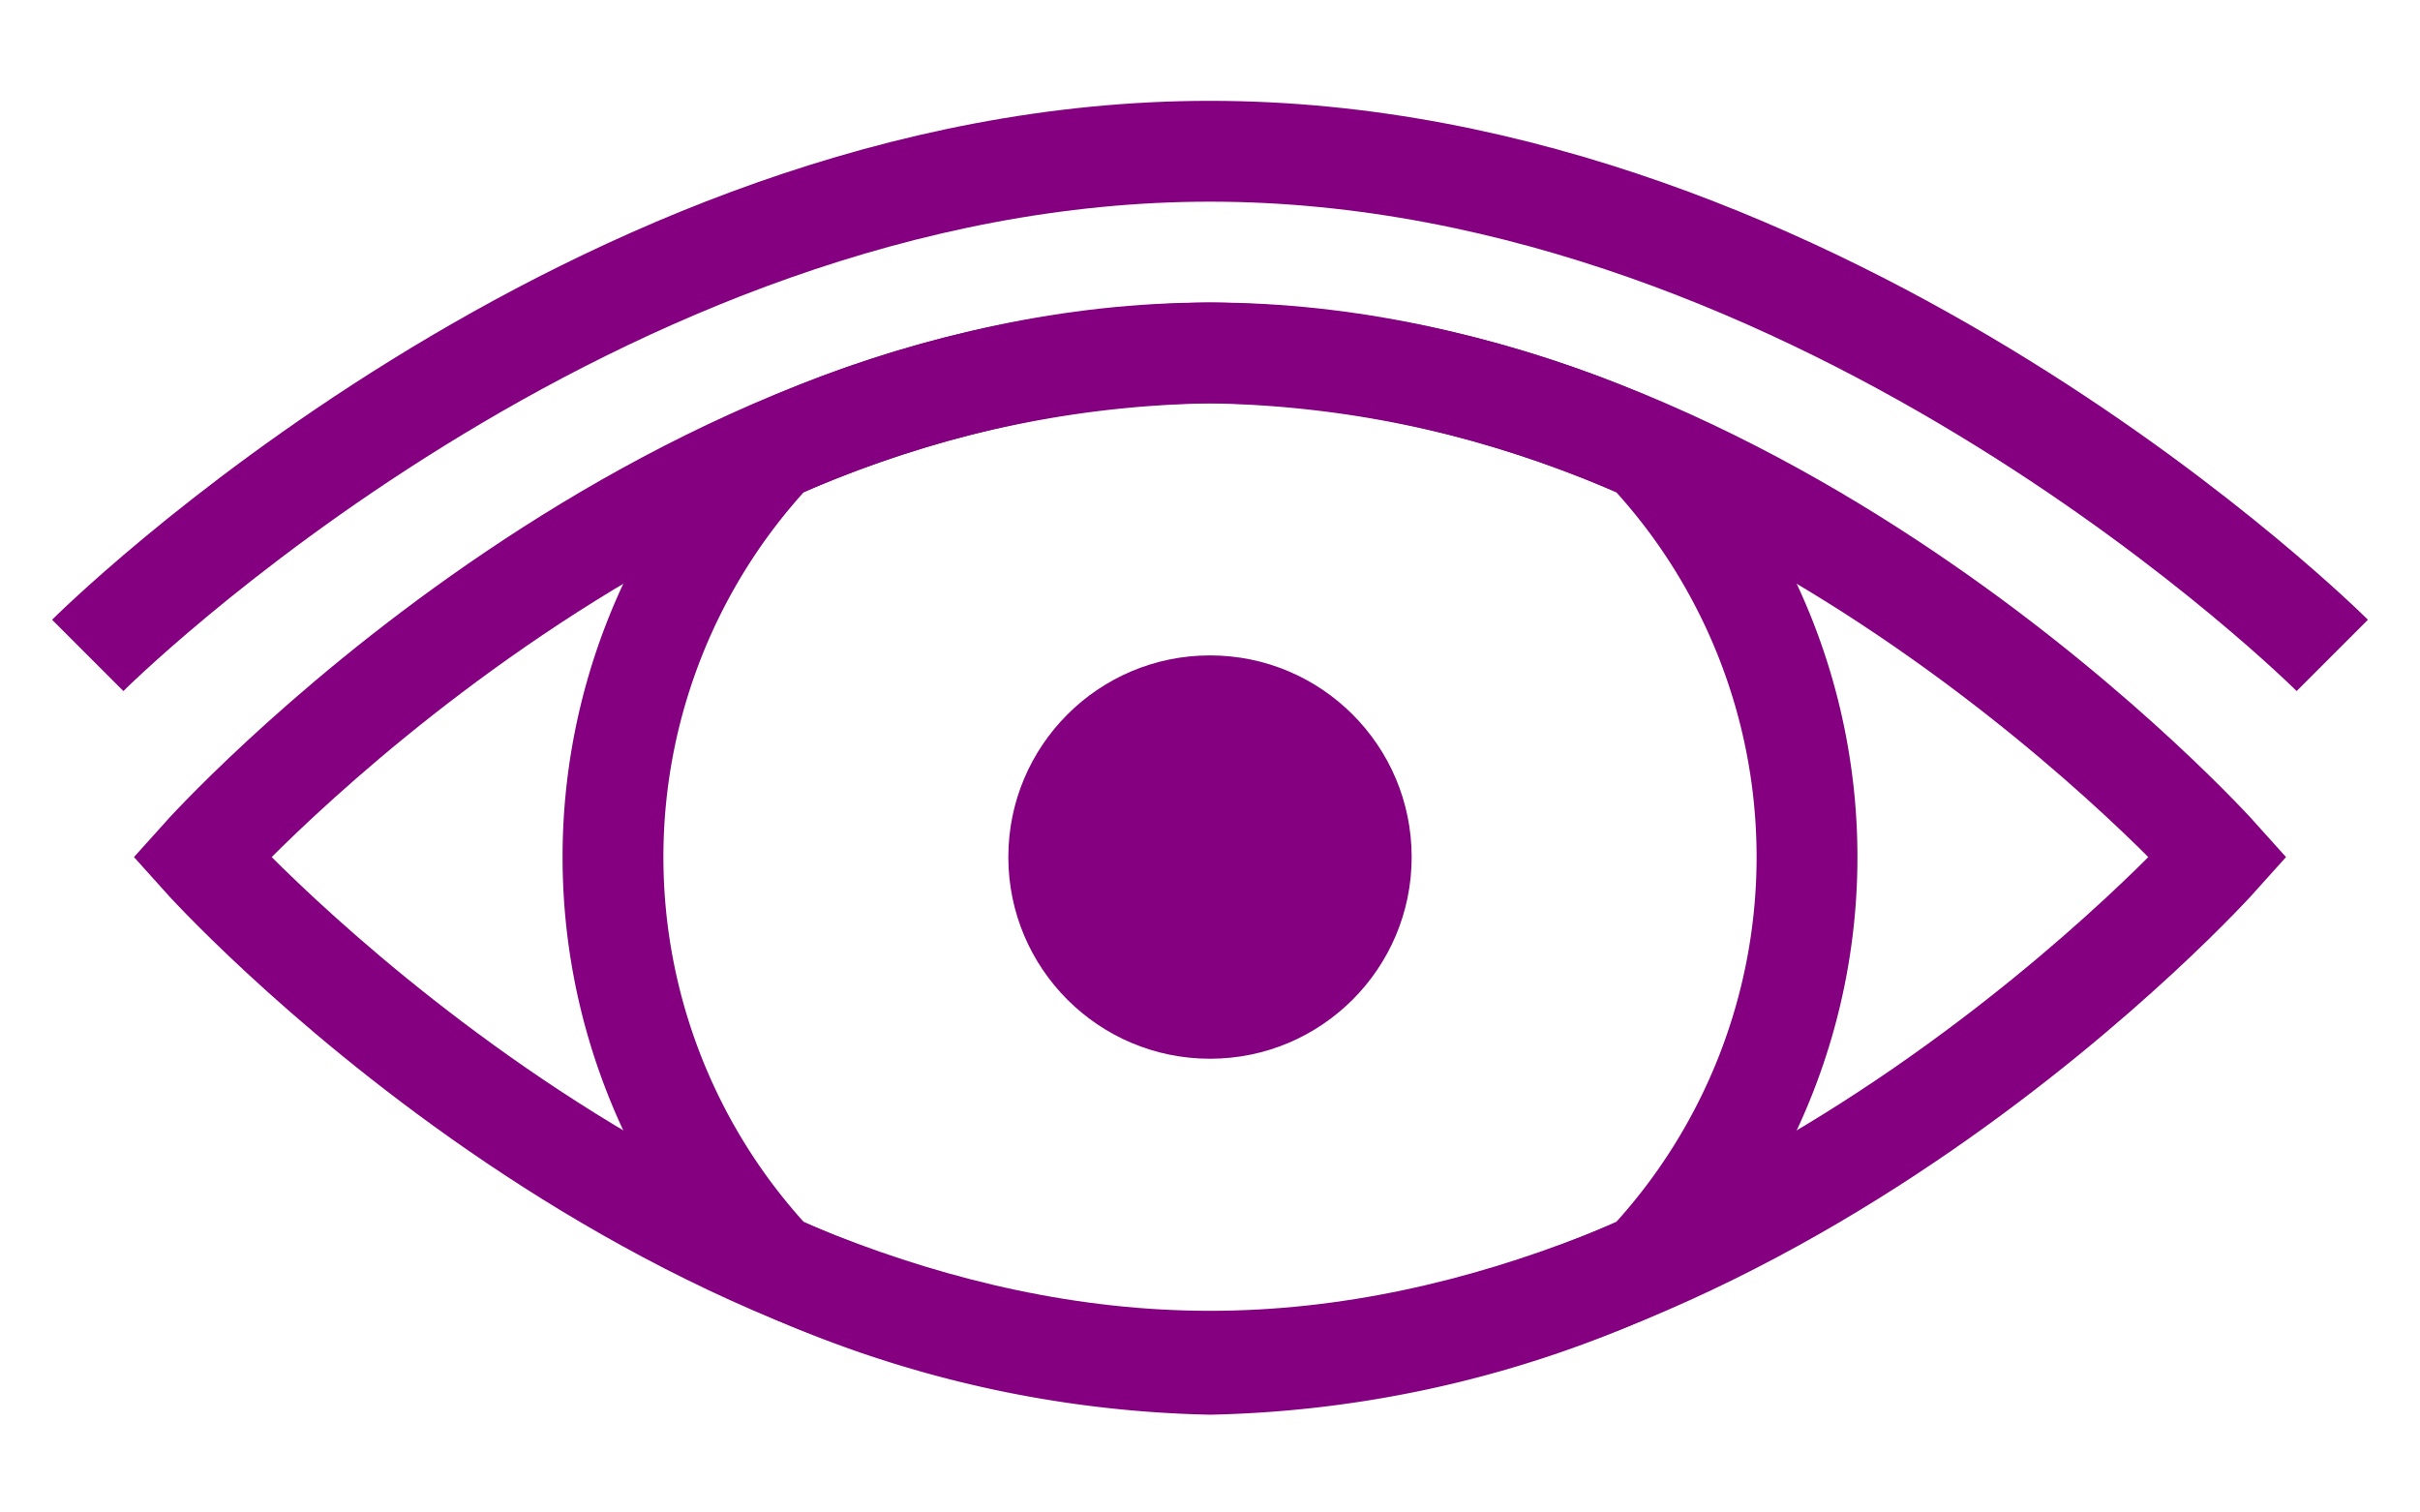 <svg id="Layer_1" data-name="Layer 1" xmlns="http://www.w3.org/2000/svg" viewBox="0 0 24 15"><defs><style>.cls-1{fill:none;stroke:#840080;stroke-miterlimit:10;}.cls-2{fill:#840080;}</style></defs><title>view</title><path class="cls-1" d="M22,8.5s-4.48,5-10,5-10-5-10-5,4.48-5,10-5S22,8.5,22,8.5Z"/><path class="cls-1" d="M.87,6.5s5-5,11.13-5,11.13,5,11.13,5"/><path class="cls-1" d="M7.67,4.47a5.9,5.9,0,0,0,0,8.06,10.89,10.89,0,0,0,4.33,1,10.89,10.89,0,0,0,4.33-1,5.9,5.9,0,0,0,0-8.06A10.89,10.89,0,0,0,12,3.5,10.89,10.89,0,0,0,7.67,4.47Z"/><circle class="cls-2" cx="12" cy="8.5" r="2"/></svg>